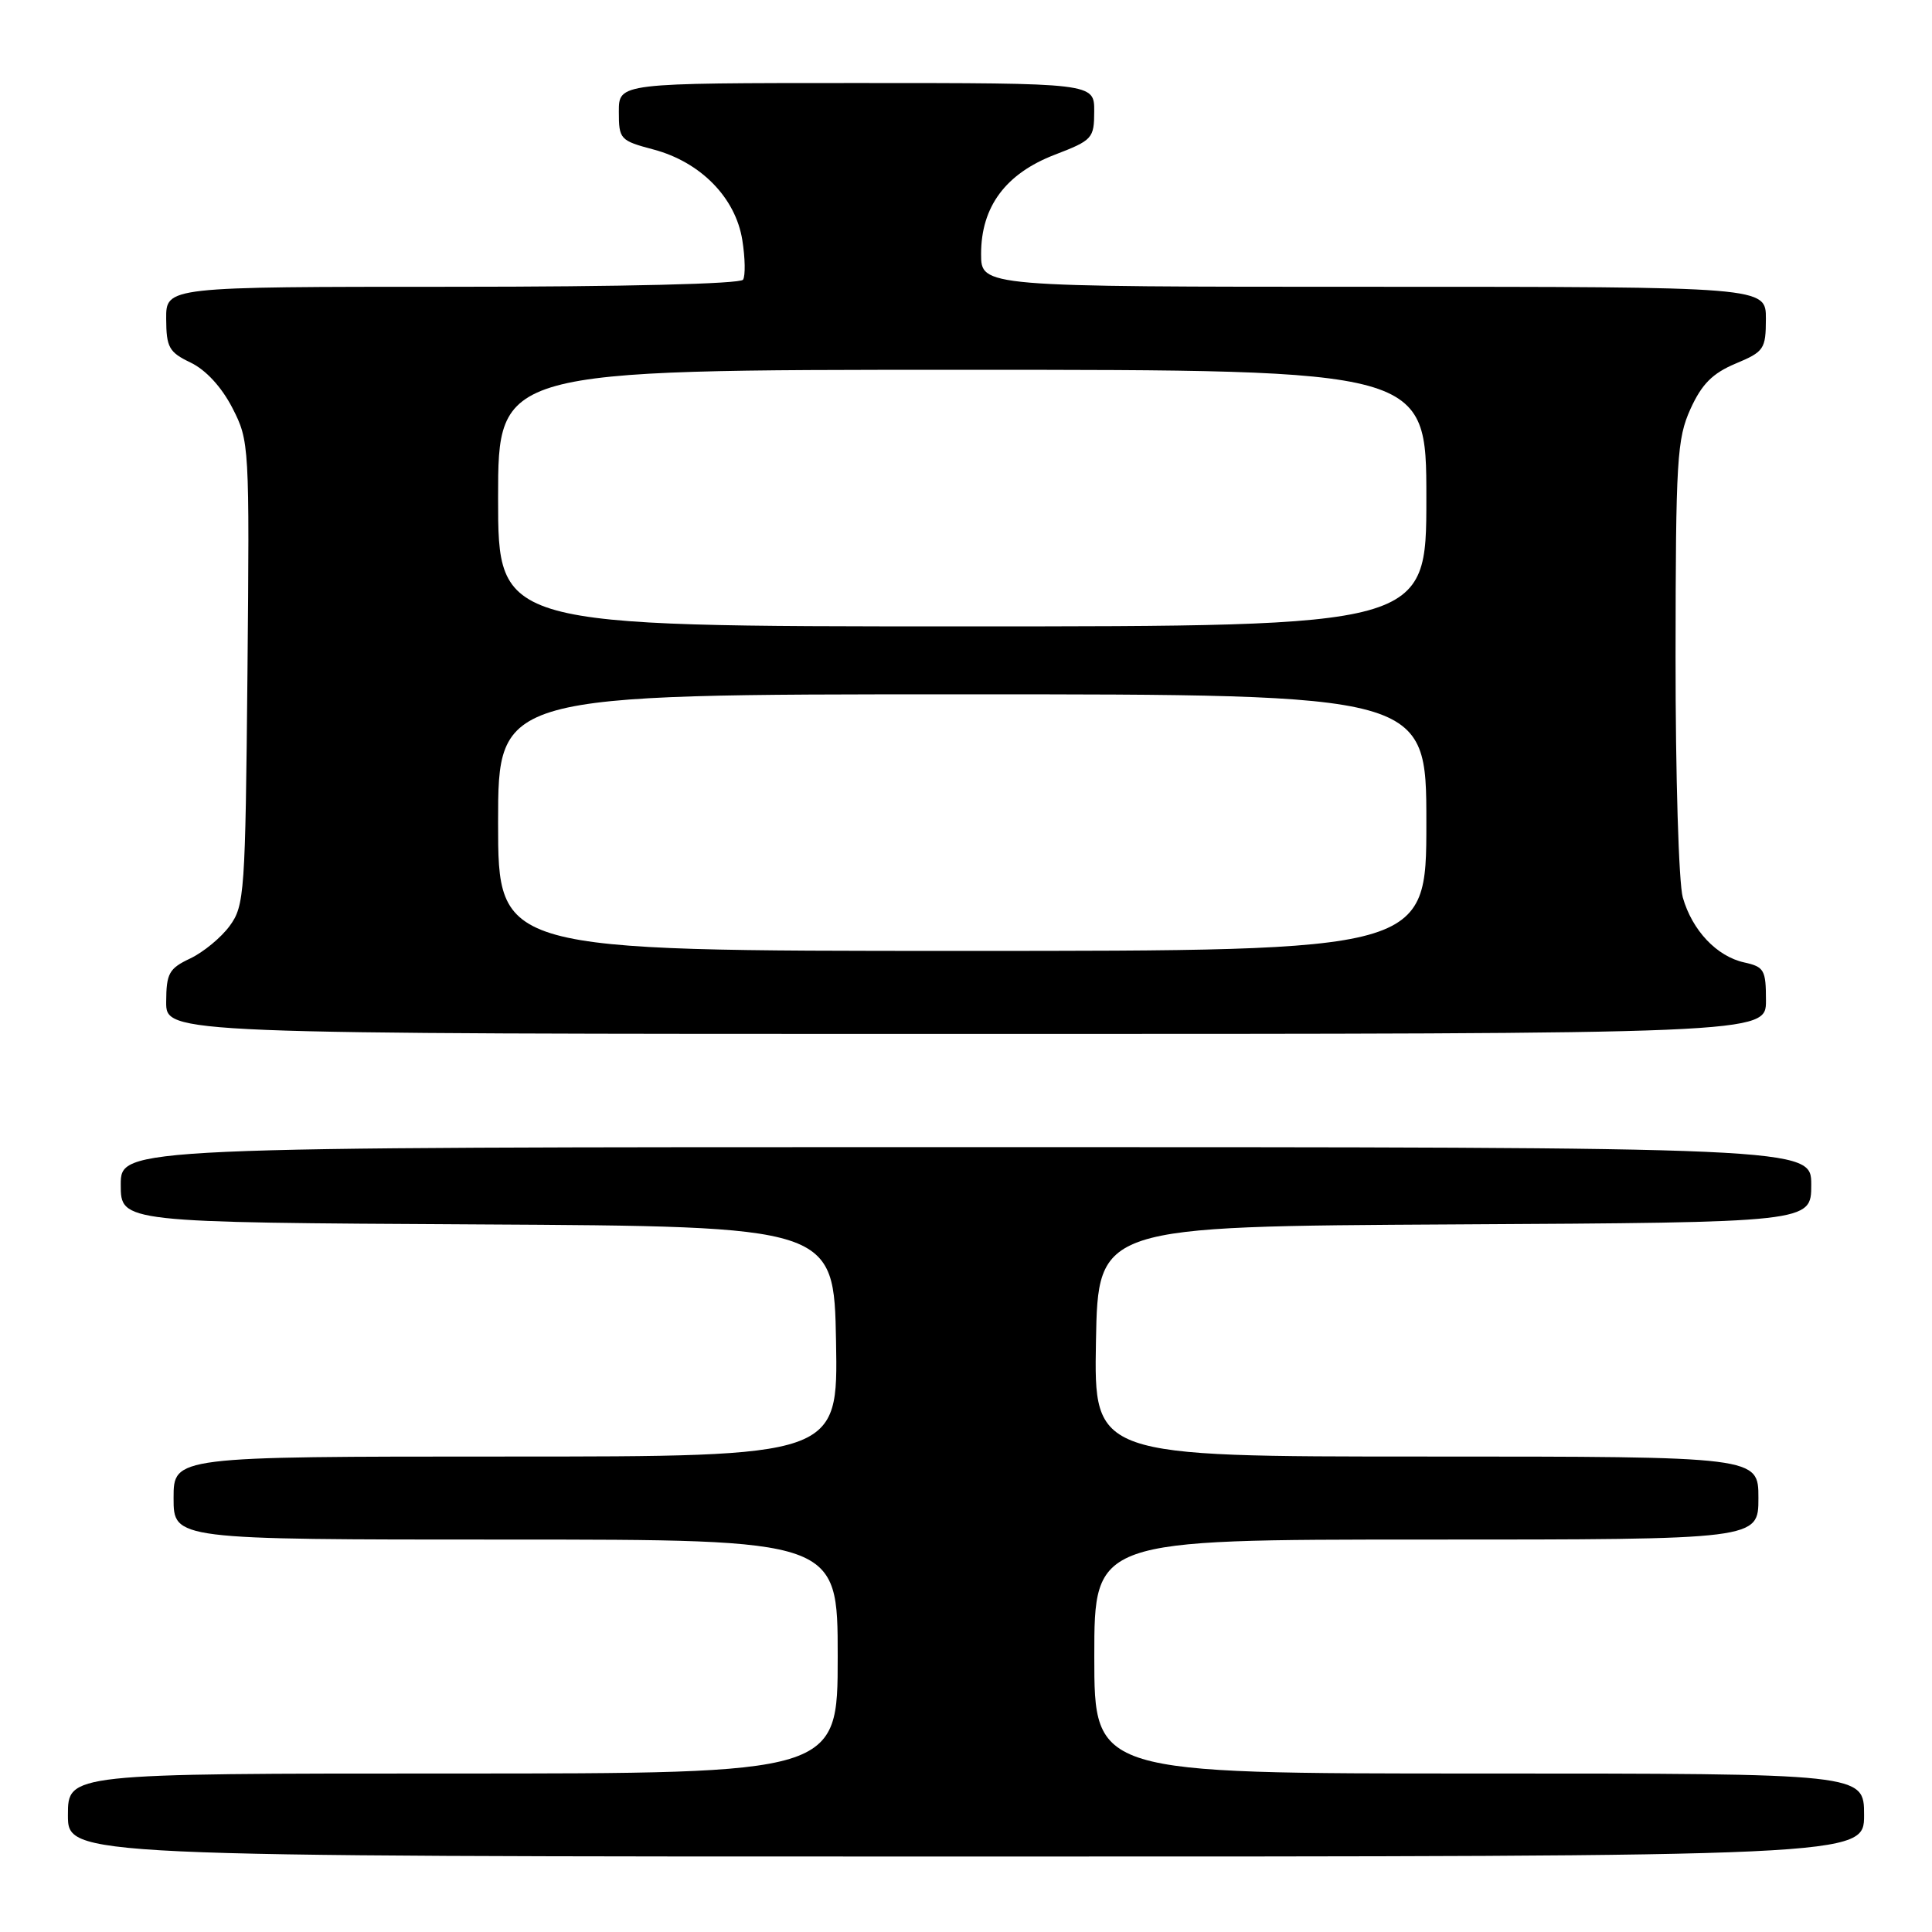 <?xml version="1.0" encoding="UTF-8" standalone="no"?>
<!DOCTYPE svg PUBLIC "-//W3C//DTD SVG 1.1//EN" "http://www.w3.org/Graphics/SVG/1.1/DTD/svg11.dtd" >
<svg xmlns="http://www.w3.org/2000/svg" xmlns:xlink="http://www.w3.org/1999/xlink" version="1.1" viewBox="0 0 256 256">
 <g >
 <path fill="currentColor"
d=" M 247.00 240.50 C 247.00 235.00 247.00 235.00 196.00 235.00 C 145.00 235.00 145.00 235.00 145.00 219.50 C 145.00 204.00 145.00 204.00 189.00 204.00 C 233.00 204.00 233.00 204.00 233.00 198.50 C 233.00 193.00 233.00 193.00 188.97 193.00 C 144.95 193.00 144.95 193.00 145.22 177.75 C 145.50 162.50 145.50 162.50 192.75 162.24 C 240.00 161.98 240.00 161.98 240.00 156.99 C 240.00 152.00 240.00 152.00 128.00 152.00 C 16.00 152.00 16.00 152.00 16.00 156.99 C 16.00 161.98 16.00 161.98 63.25 162.24 C 110.50 162.50 110.50 162.50 110.78 177.75 C 111.05 193.00 111.05 193.00 67.03 193.00 C 23.00 193.00 23.00 193.00 23.00 198.50 C 23.00 204.00 23.00 204.00 67.00 204.00 C 111.00 204.00 111.00 204.00 111.00 219.50 C 111.00 235.00 111.00 235.00 60.00 235.00 C 9.00 235.00 9.00 235.00 9.00 240.50 C 9.00 246.00 9.00 246.00 128.00 246.00 C 247.00 246.00 247.00 246.00 247.00 240.50 Z  M 234.00 132.58 C 234.00 128.52 233.76 128.11 231.13 127.53 C 227.48 126.73 224.23 123.29 222.98 118.92 C 222.44 117.04 222.01 102.69 222.02 87.01 C 222.04 60.86 222.21 58.14 224.00 54.18 C 225.50 50.89 226.91 49.47 229.97 48.18 C 233.75 46.60 233.98 46.26 233.99 42.25 C 234.00 38.00 234.00 38.00 182.00 38.00 C 130.00 38.00 130.00 38.00 130.00 33.65 C 130.00 27.38 133.26 23.00 139.77 20.50 C 144.76 18.58 144.98 18.34 144.99 14.75 C 145.00 11.00 145.00 11.00 113.50 11.00 C 82.00 11.00 82.00 11.00 82.00 14.79 C 82.00 18.46 82.15 18.63 86.63 19.82 C 92.86 21.49 97.47 26.21 98.36 31.81 C 98.74 34.18 98.78 36.54 98.46 37.06 C 98.12 37.62 82.52 38.00 59.94 38.00 C 22.00 38.00 22.00 38.00 22.02 42.25 C 22.04 46.04 22.39 46.67 25.27 48.05 C 27.28 49.02 29.36 51.28 30.79 54.05 C 33.04 58.44 33.07 58.90 32.79 89.18 C 32.51 118.34 32.40 120.00 30.44 122.68 C 29.31 124.23 26.95 126.17 25.21 127.00 C 22.39 128.33 22.04 128.97 22.02 132.75 C 22.00 137.00 22.00 137.00 128.00 137.00 C 234.00 137.00 234.00 137.00 234.00 132.58 Z  M 66.00 109.00 C 66.00 92.00 66.00 92.00 127.50 92.00 C 189.00 92.00 189.00 92.00 189.00 109.00 C 189.00 126.00 189.00 126.00 127.50 126.00 C 66.00 126.00 66.00 126.00 66.00 109.00 Z  M 66.00 66.00 C 66.00 49.00 66.00 49.00 127.50 49.00 C 189.00 49.00 189.00 49.00 189.00 66.00 C 189.00 83.00 189.00 83.00 127.50 83.00 C 66.00 83.00 66.00 83.00 66.00 66.00 Z "/>
</g>
</svg>